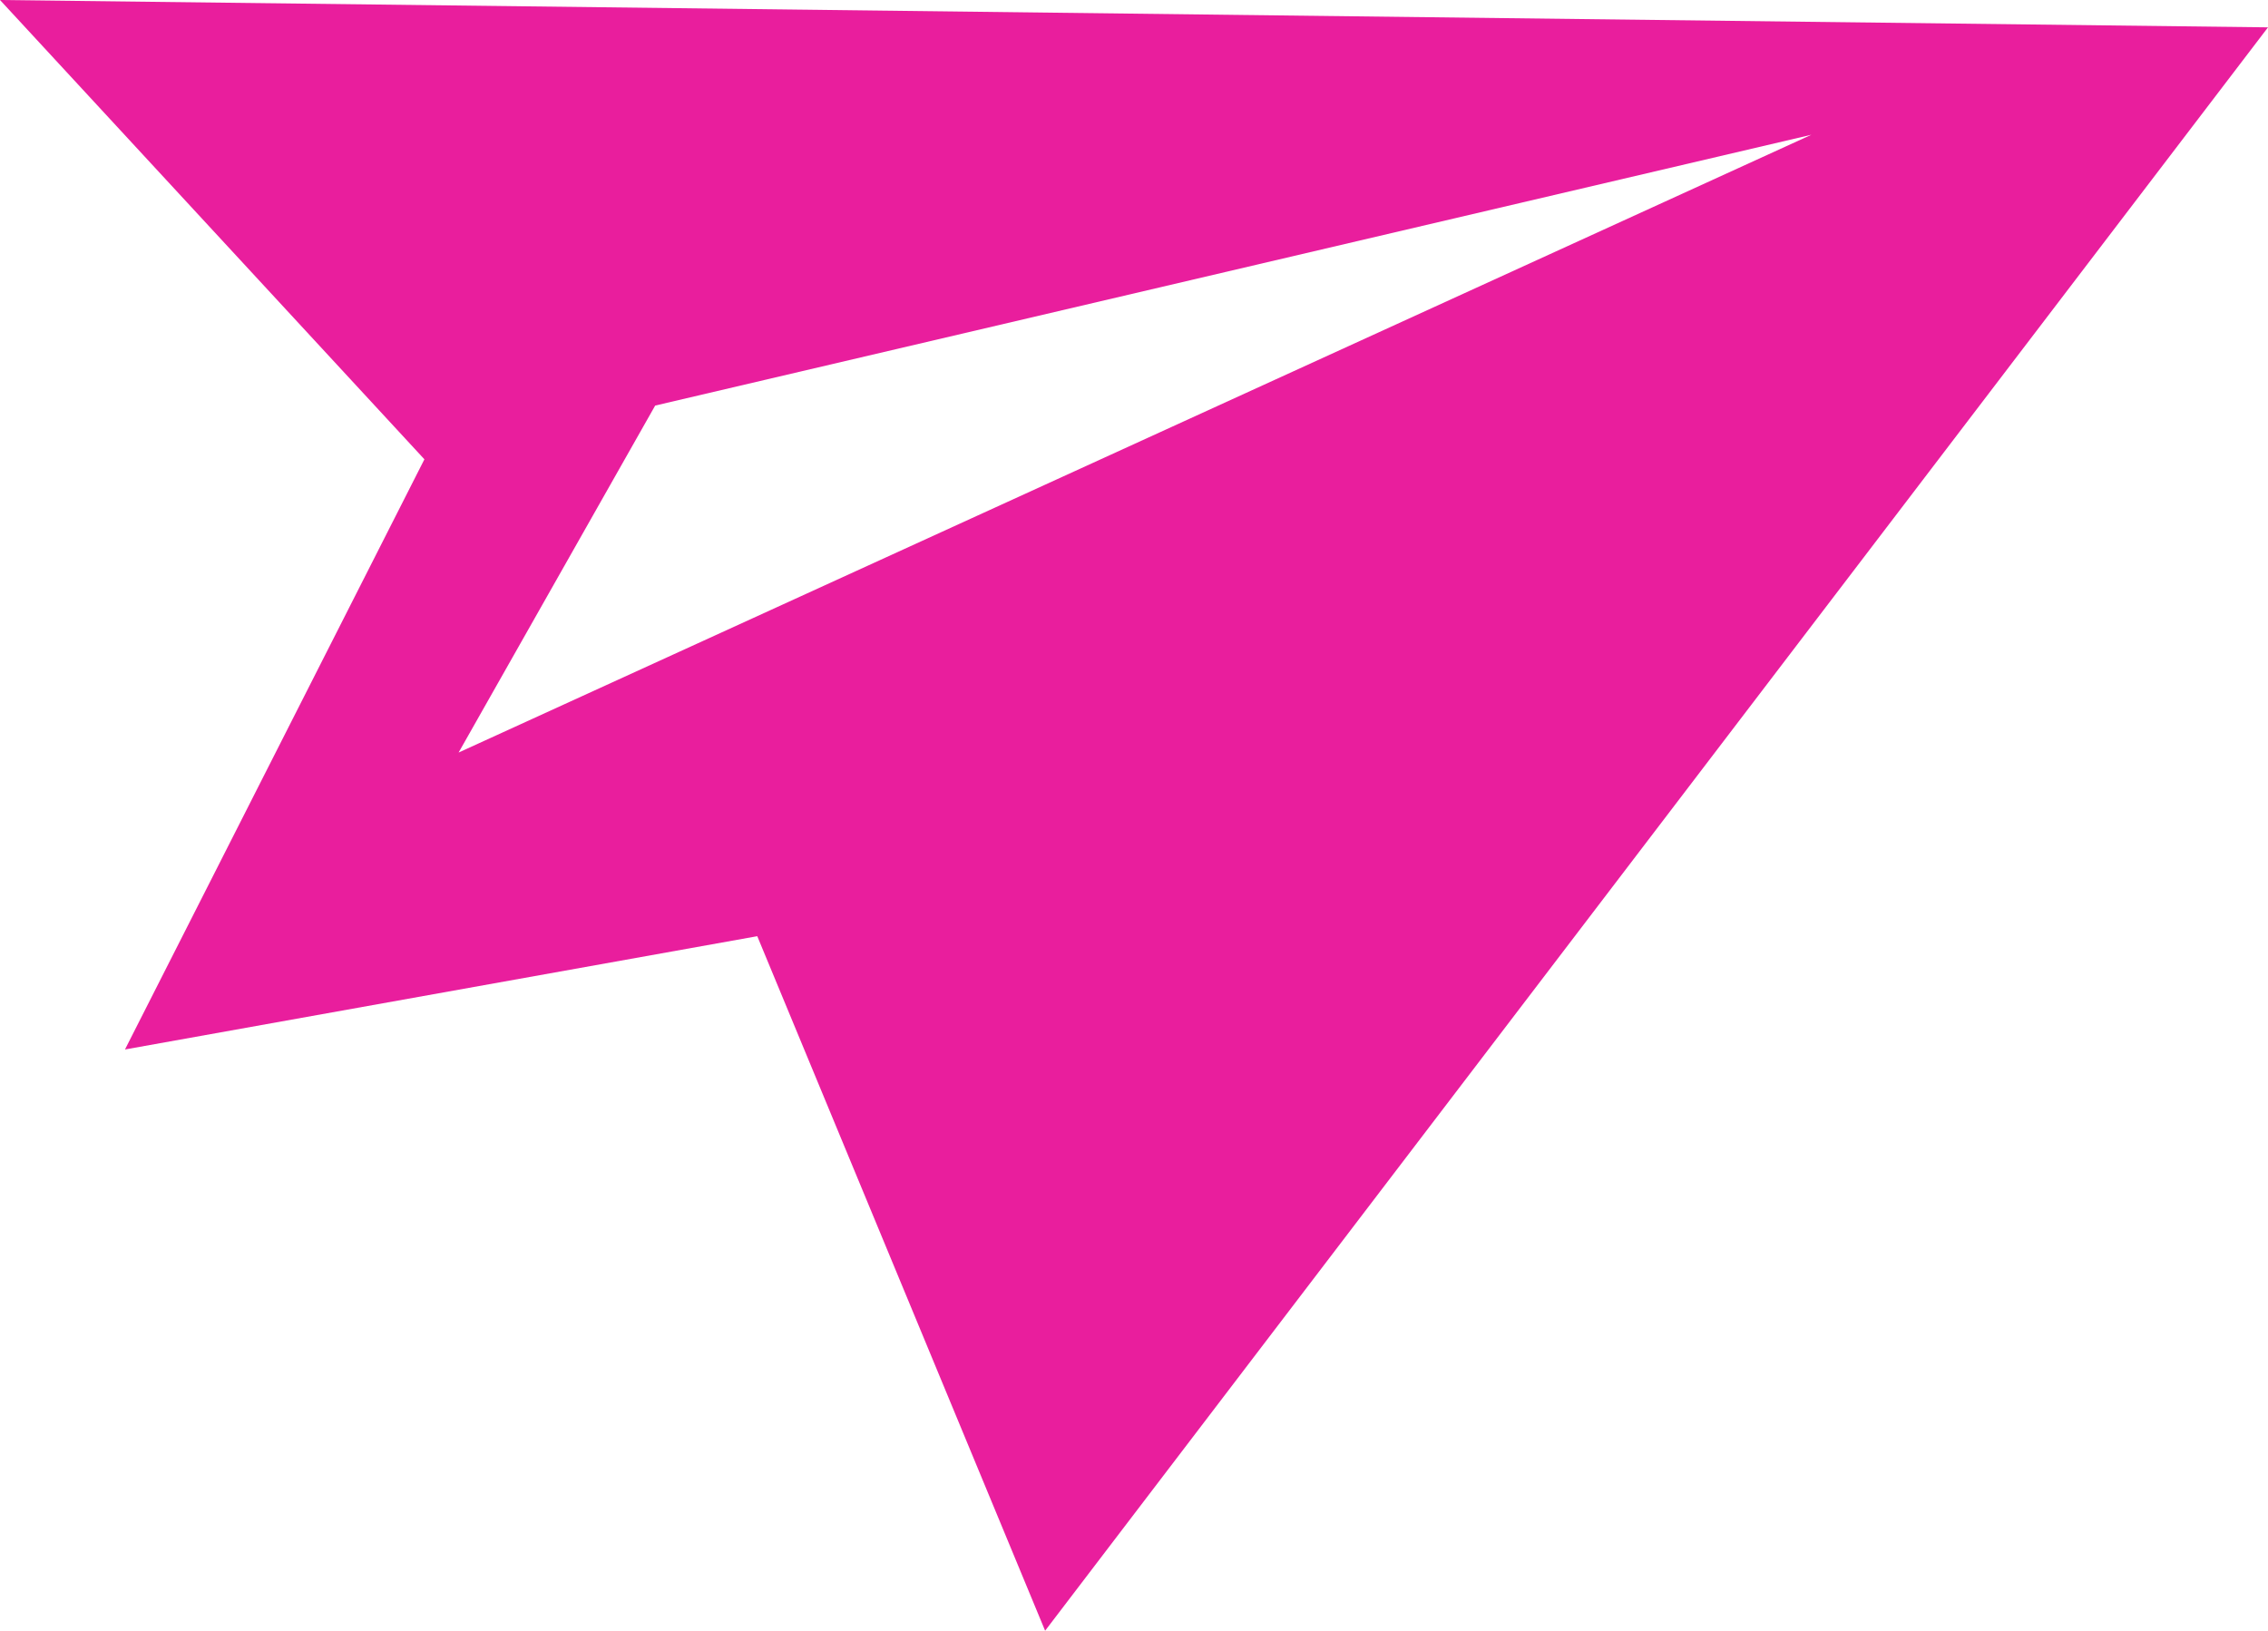 <svg xmlns="http://www.w3.org/2000/svg" width="23.882" height="17.173" viewBox="0 0 23.882 17.173">
  <path id="telegram" d="M5.718,4.055l4.469,4.837L7.034,15.107l6.658-1.193,3.031,7.314L29.6,4.343Zm4.829,7.925,2.07-3.654L24.792,5.474,10.547,11.98Z" transform="translate(-5.718 -4.055)" fill="#e91e9d"/>
</svg>
